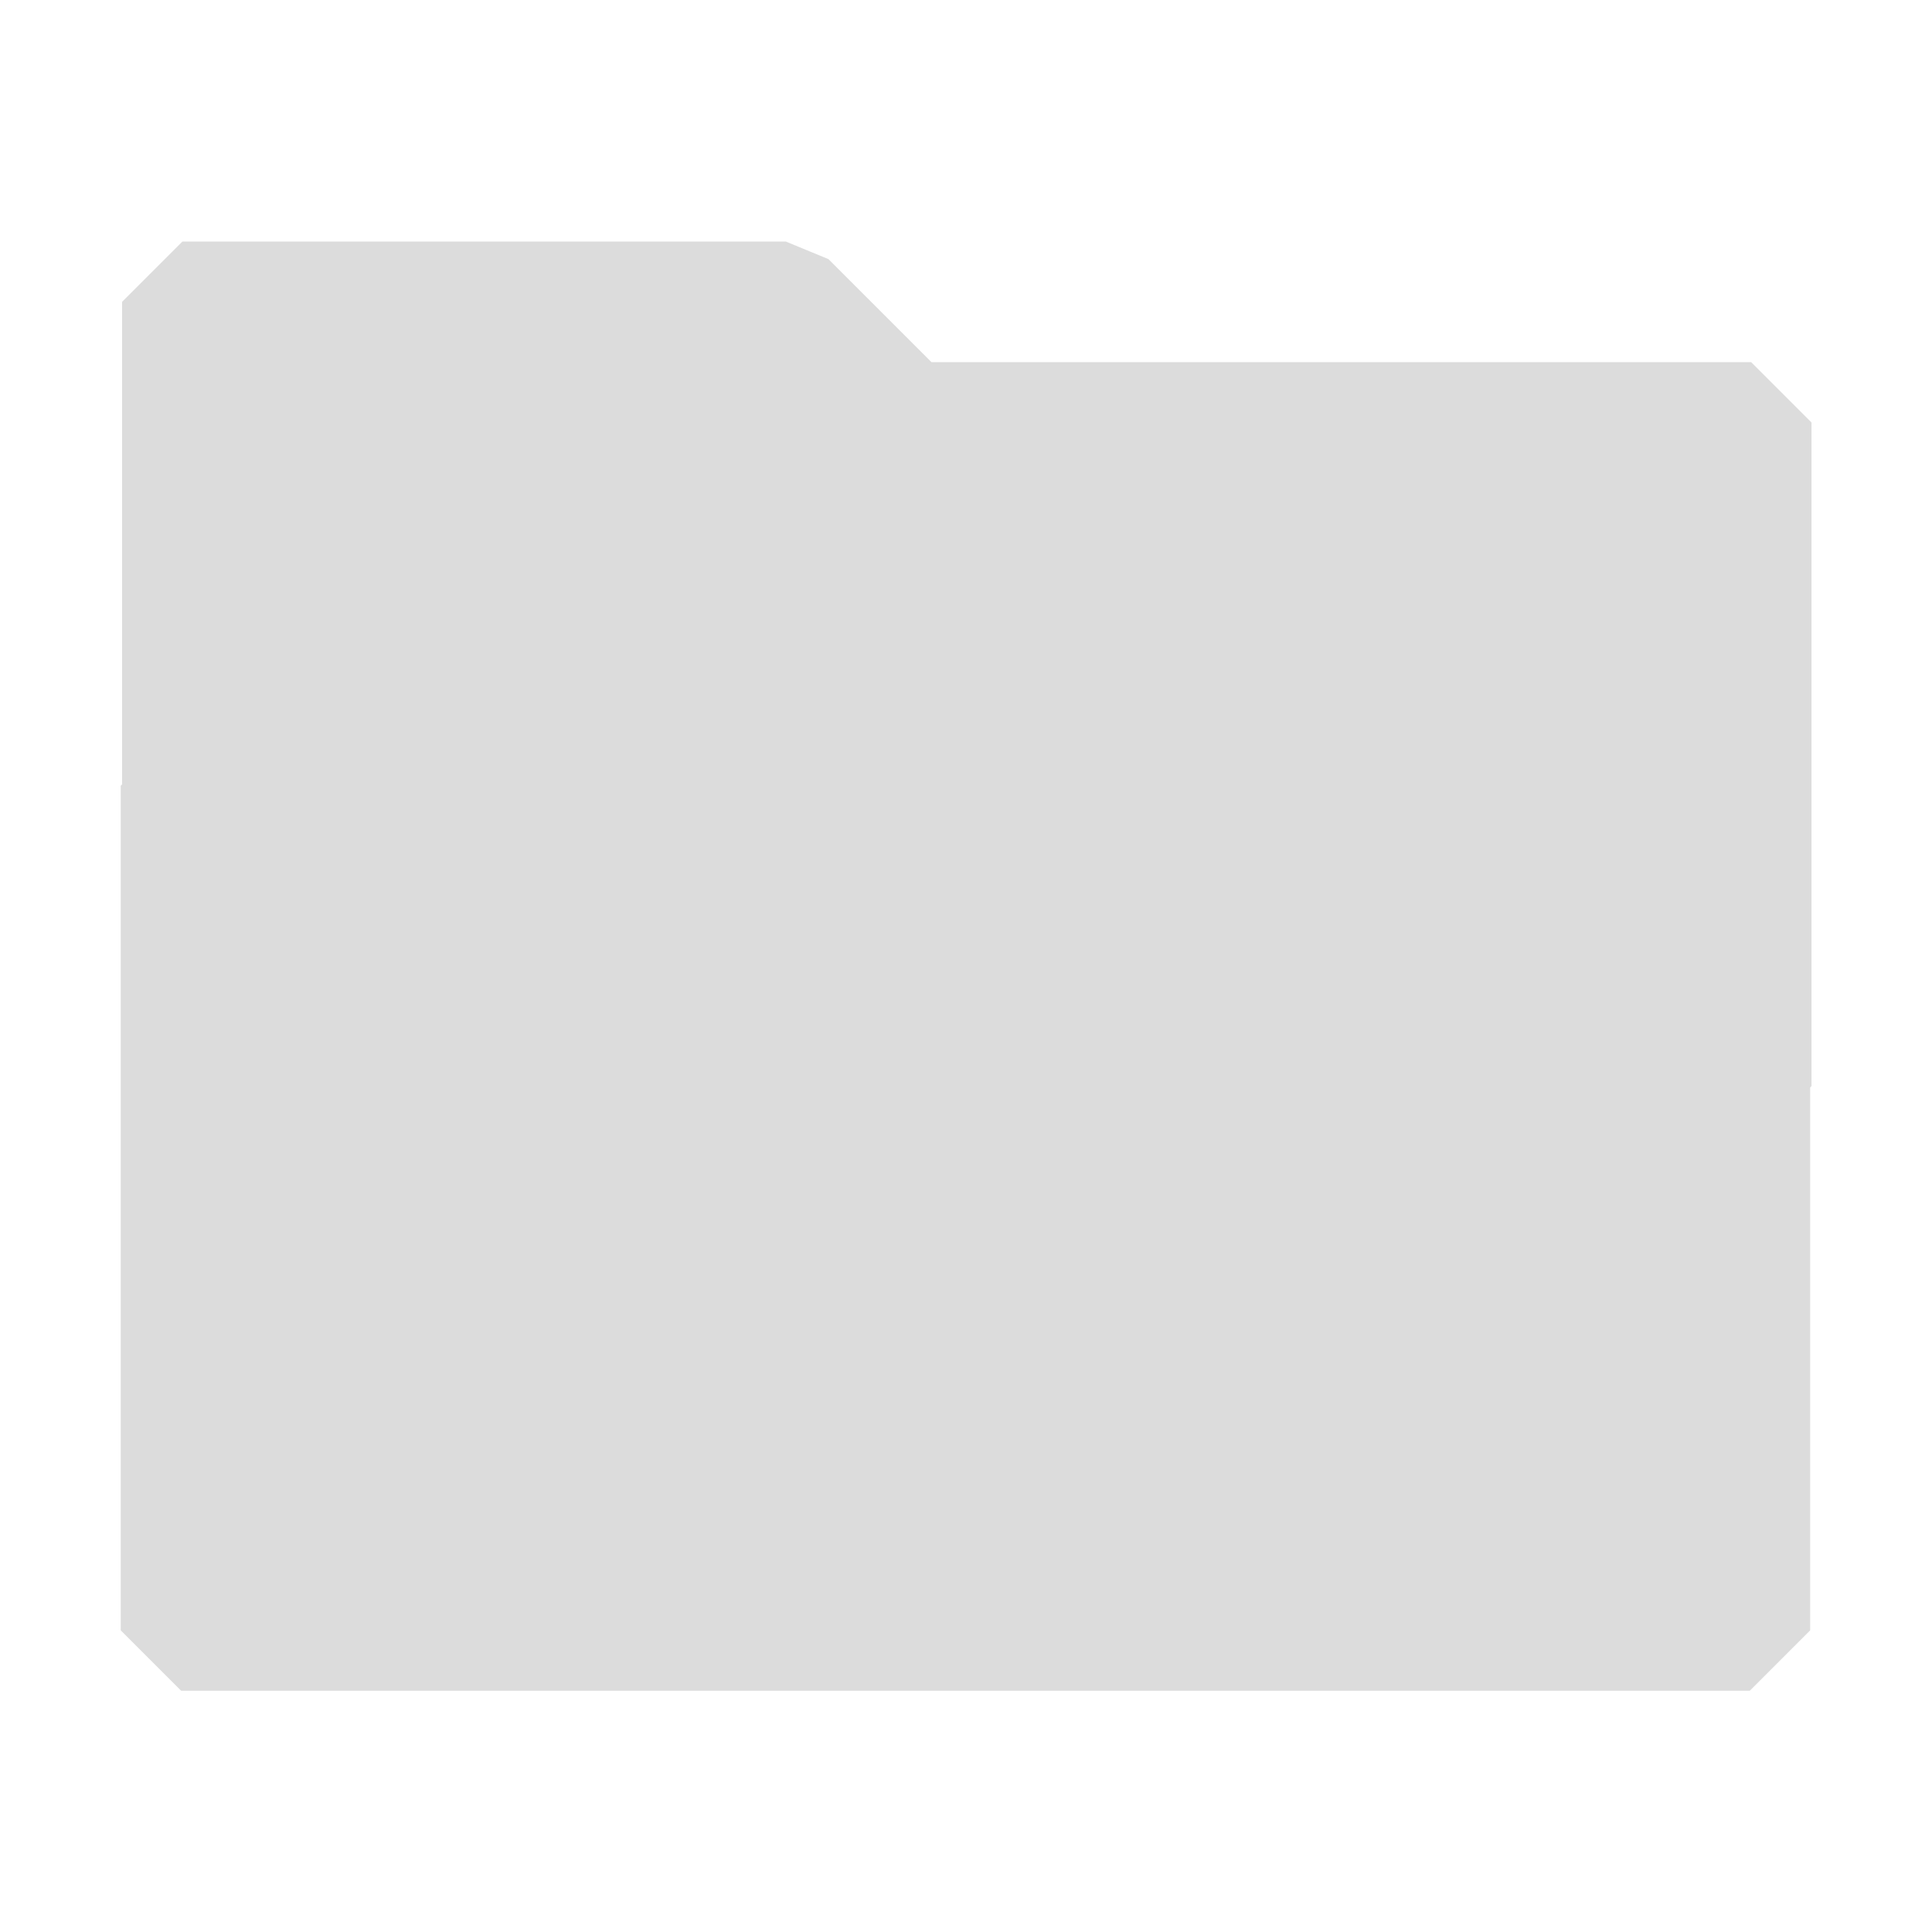 <svg width="16" height="16" fill="none" xmlns="http://www.w3.org/2000/svg">
  <path fill="#c5c5c5" fill-rule="evenodd" clip-rule="evenodd" opacity="0.6"  d="m1.011 2.5.5-.5h4.996l.354.146.853.853h6.788l.5.5v5.496l-.011.011v4.496l-.5.5H1.5l-.5-.5V6.507l.011-.011Z" />
</svg>
